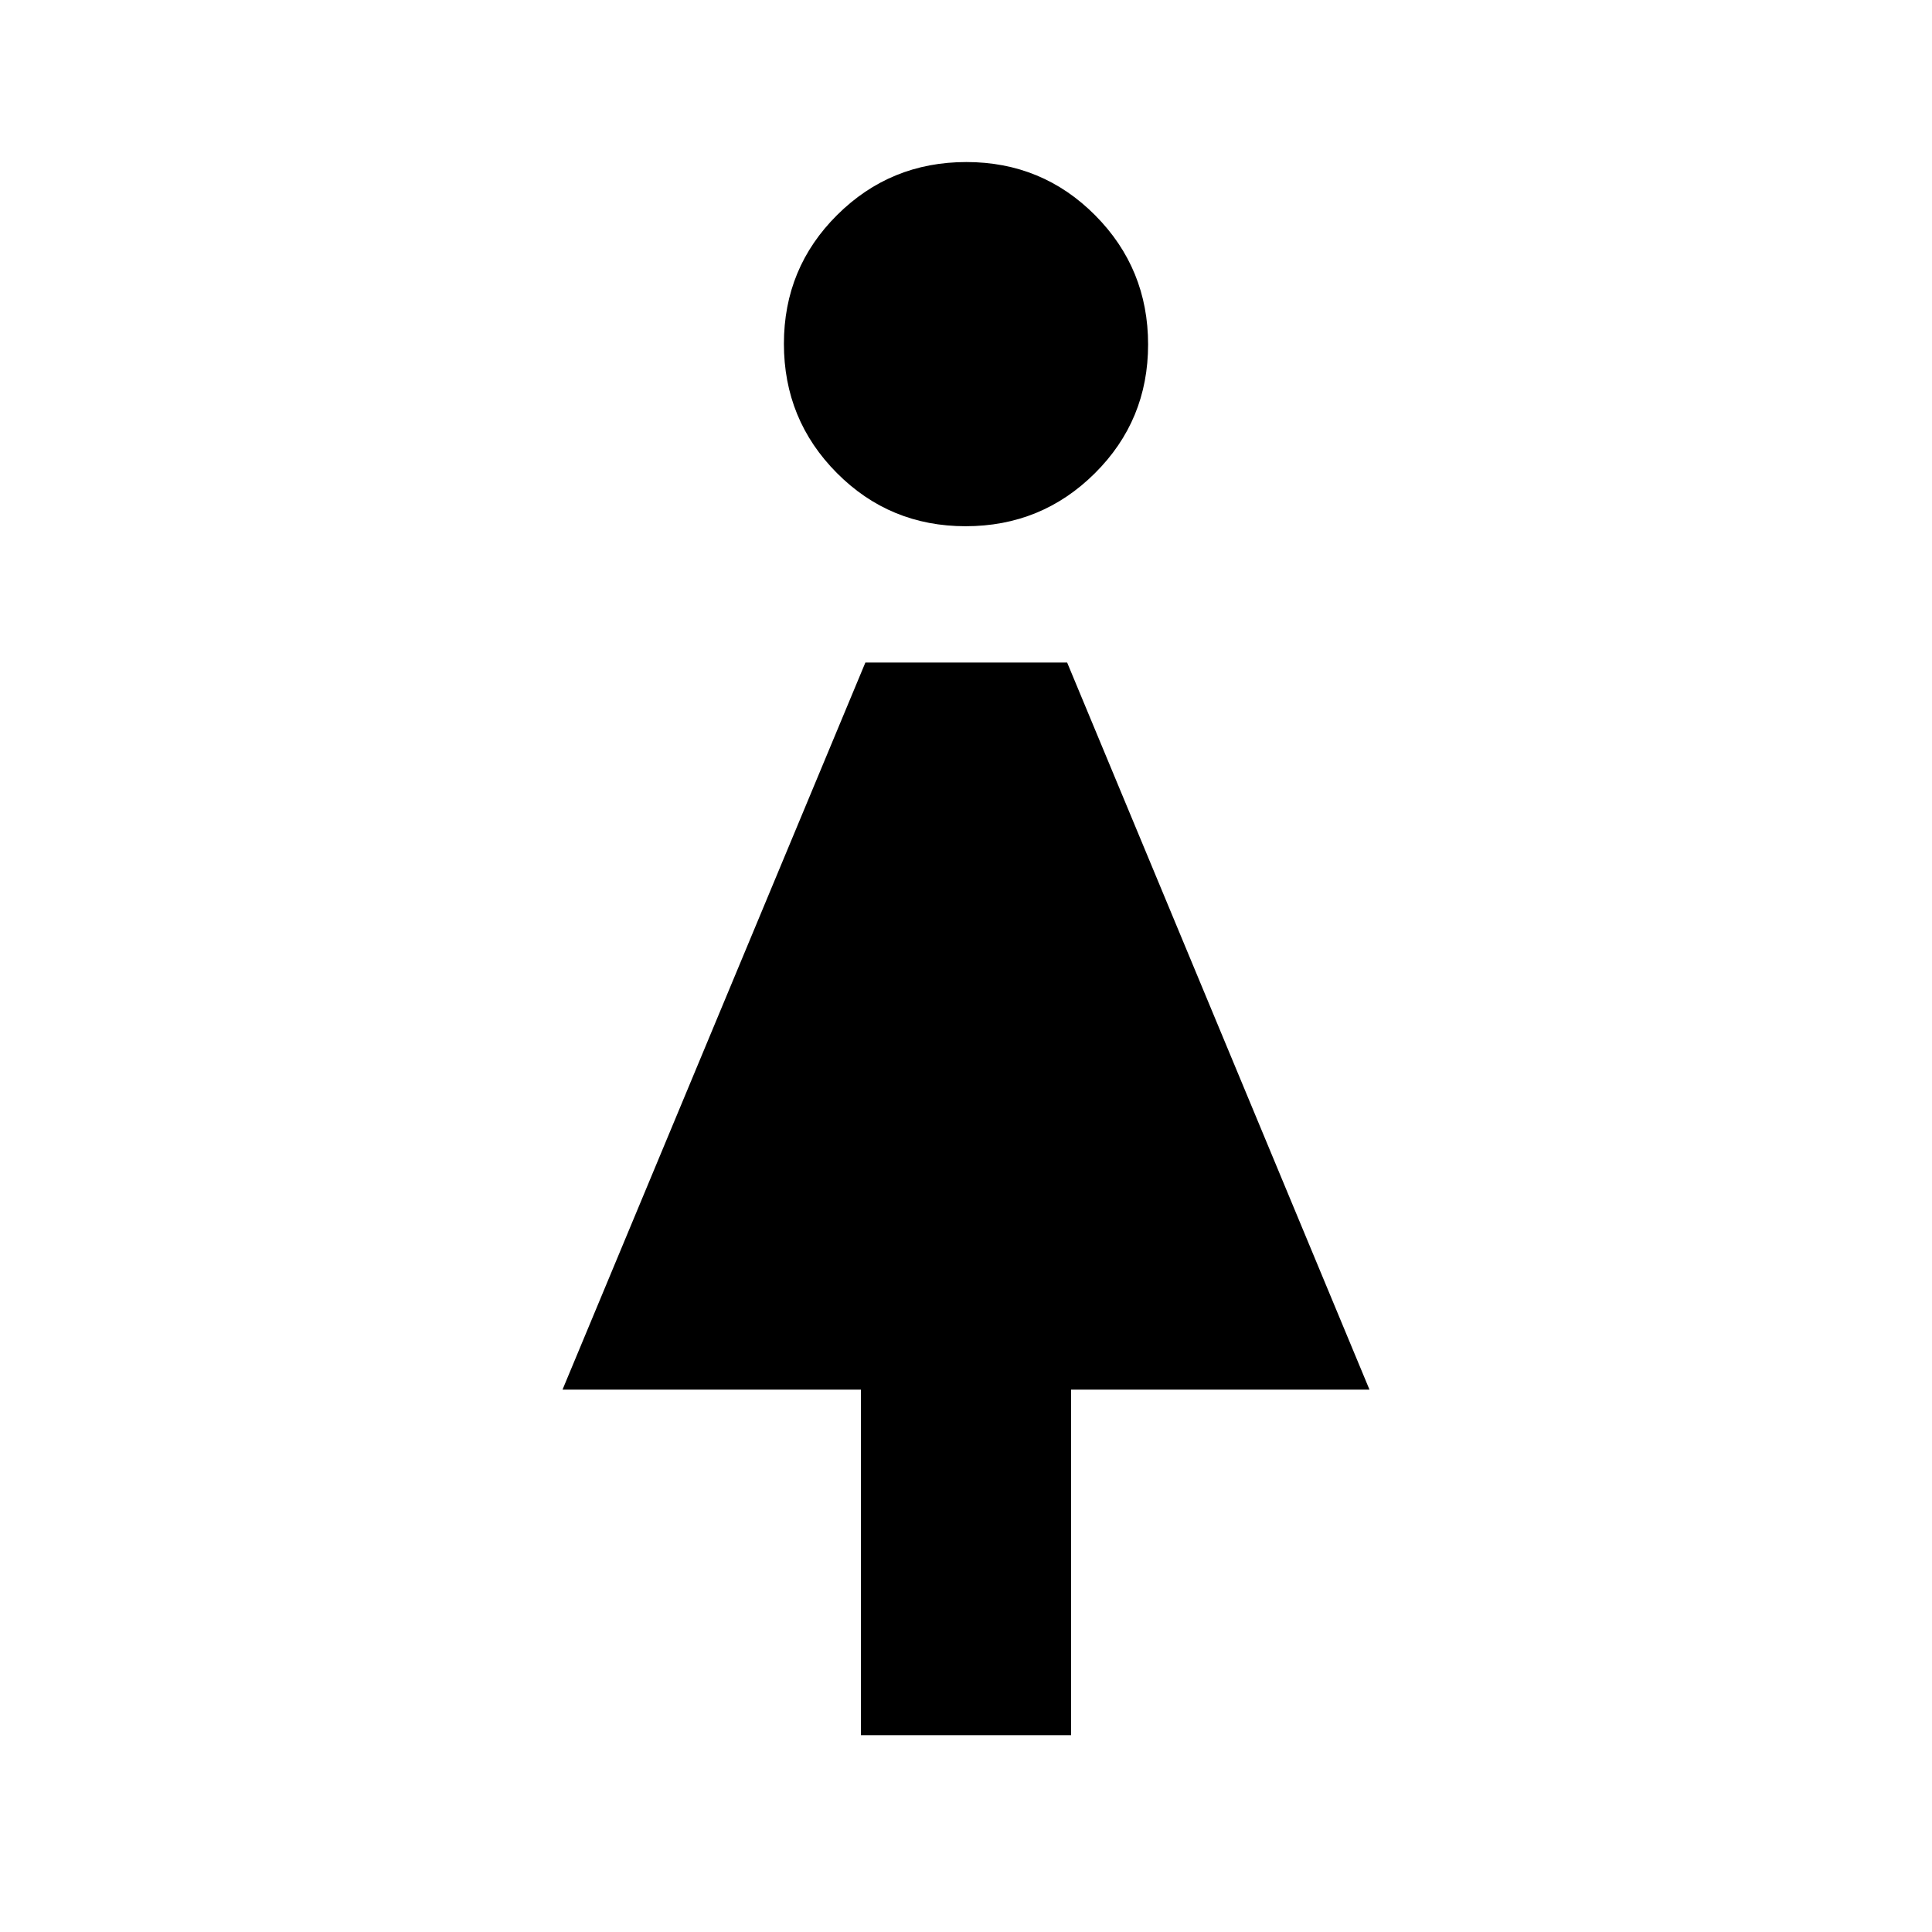 <svg xmlns="http://www.w3.org/2000/svg" height="20" viewBox="0 -960 960 960" width="20"><path d="M427.78-97.78v-171.74H279.52L430-630.78h100.26l150.22 361.26H532.22v171.74H427.78Zm52.05-600.74q-37.72 0-64.02-26.47-26.29-26.46-26.29-64.18 0-37.72 26.47-64.02 26.46-26.29 64.18-26.29 37.72 0 64.02 26.47 26.29 26.46 26.29 64.18 0 37.72-26.47 64.01-26.46 26.3-64.18 26.3Z"/></svg>
